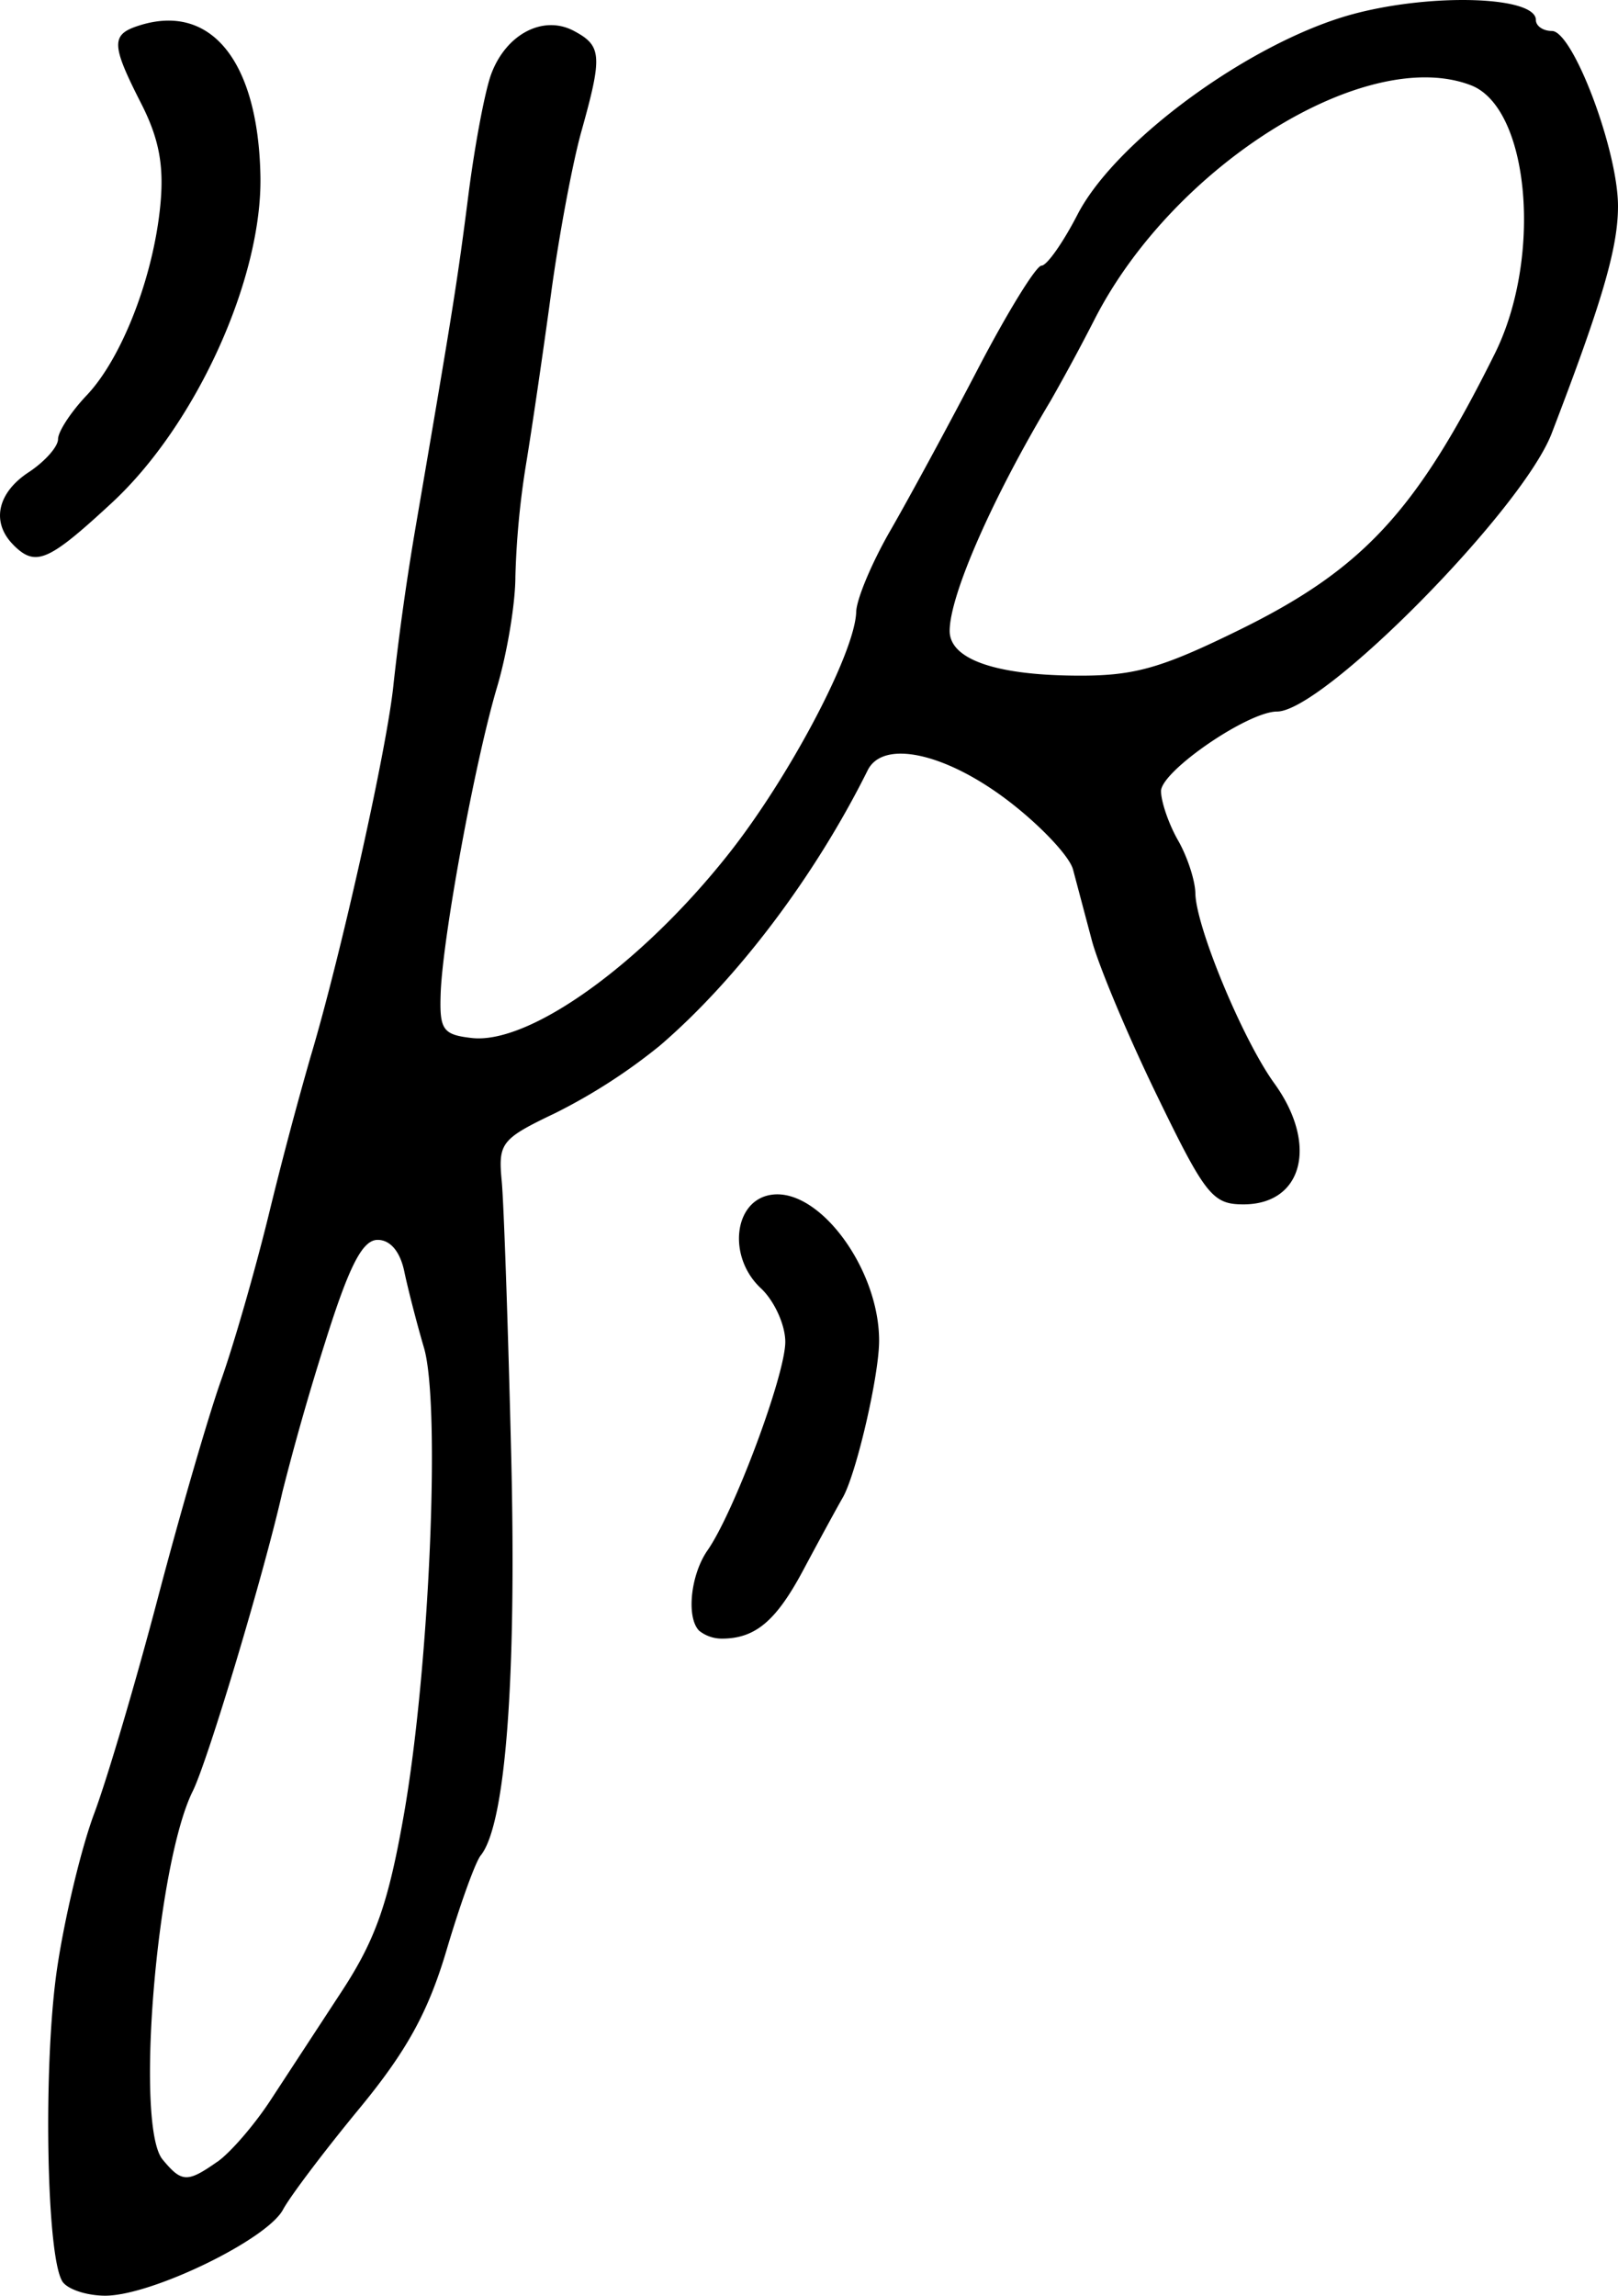 <svg xmlns="http://www.w3.org/2000/svg" height="31.941" width="22.522"><path d="M.188 7.583C-.126 7.27-.04 6.858.4 6.57c.224-.148.408-.354.408-.46 0-.105.179-.378.397-.608.49-.515.928-1.641 1.026-2.64.055-.554-.016-.932-.266-1.422-.42-.824-.423-.96-.028-1.085 1-.318 1.656.494 1.688 2.09.029 1.43-.896 3.466-2.068 4.551-.886.82-1.061.895-1.37.587zM9.733 22.69c-.183-.183-.121-.78.116-1.12.37-.531 1.082-2.44 1.082-2.9 0-.236-.153-.572-.34-.746-.469-.437-.379-1.227.149-1.301.665-.095 1.497 1.033 1.497 2.03 0 .488-.32 1.864-.508 2.187-.078.135-.323.585-.545 1-.38.714-.67.959-1.138.959a.508.508 0 01-.313-.109zm7.492-13.913c1.742-.851 2.488-1.655 3.582-3.856.668-1.343.483-3.422-.333-3.735-1.454-.558-4.123 1.096-5.229 3.24a29.09 29.09 0 01-.62 1.149c-.808 1.348-1.402 2.698-1.406 3.199-.004.39.613.614 1.72.626.83.01 1.197-.09 2.286-.623zm-14.198 21.3c.183-.129.516-.515.74-.858l.996-1.522c.465-.713.643-1.22.859-2.45.356-2.03.514-5.703.279-6.497-.098-.333-.22-.807-.272-1.053-.058-.284-.197-.448-.375-.446-.211.003-.395.364-.73 1.43a36.574 36.574 0 00-.593 2.077c-.256 1.134-1.037 3.738-1.248 4.163-.506 1.018-.805 4.662-.42 5.125.267.322.343.325.764.03zM.867 31.74C.644 31.382.6 28.724.793 27.4c.104-.71.337-1.685.519-2.17.181-.484.58-1.835.887-3.003.307-1.167.702-2.527.878-3.022.176-.494.472-1.523.659-2.285a57.1 57.1 0 01.583-2.203c.429-1.431 1.079-4.353 1.16-5.211a37.8 37.8 0 01.314-2.218c.516-3.012.576-3.39.73-4.6.089-.69.231-1.439.317-1.664.21-.555.726-.82 1.15-.593.388.207.398.342.102 1.4-.124.442-.315 1.465-.424 2.274-.11.808-.265 1.868-.346 2.356a11.761 11.761 0 00-.148 1.562c0 .372-.114 1.061-.254 1.533-.308 1.035-.757 3.473-.786 4.263-.018.509.029.577.432.623.8.092 2.356-1.021 3.571-2.555.85-1.072 1.765-2.806 1.781-3.374.005-.18.222-.694.482-1.143.259-.45.807-1.46 1.216-2.245.41-.786.807-1.429.881-1.429.075 0 .3-.32.501-.71C15.53 1.954 17.417.58 18.827.198c1.097-.297 2.552-.251 2.552.08 0 .084.1.153.223.153.293 0 .92 1.66.92 2.438 0 .578-.219 1.328-.923 3.161-.41 1.066-3.18 3.87-3.823 3.87-.407 0-1.62.834-1.615 1.11.003.153.11.462.239.686.128.225.236.554.239.732.008.469.661 2.04 1.099 2.645.613.847.4 1.684-.43 1.684-.428 0-.53-.127-1.201-1.51-.404-.83-.813-1.804-.909-2.163l-.262-.987c-.049-.184-.455-.614-.903-.956-.874-.666-1.741-.855-1.955-.424-.733 1.474-1.818 2.91-2.895 3.833a7.94 7.94 0 01-1.448.934c-.76.363-.802.416-.751.951.029.312.089 2.036.132 3.831.075 3.106-.079 5.123-.425 5.55-.074.091-.287.682-.474 1.313-.257.867-.555 1.408-1.219 2.213-.483.586-.96 1.217-1.059 1.402-.224.419-1.832 1.197-2.473 1.197-.261 0-.531-.09-.6-.201z"/></svg>